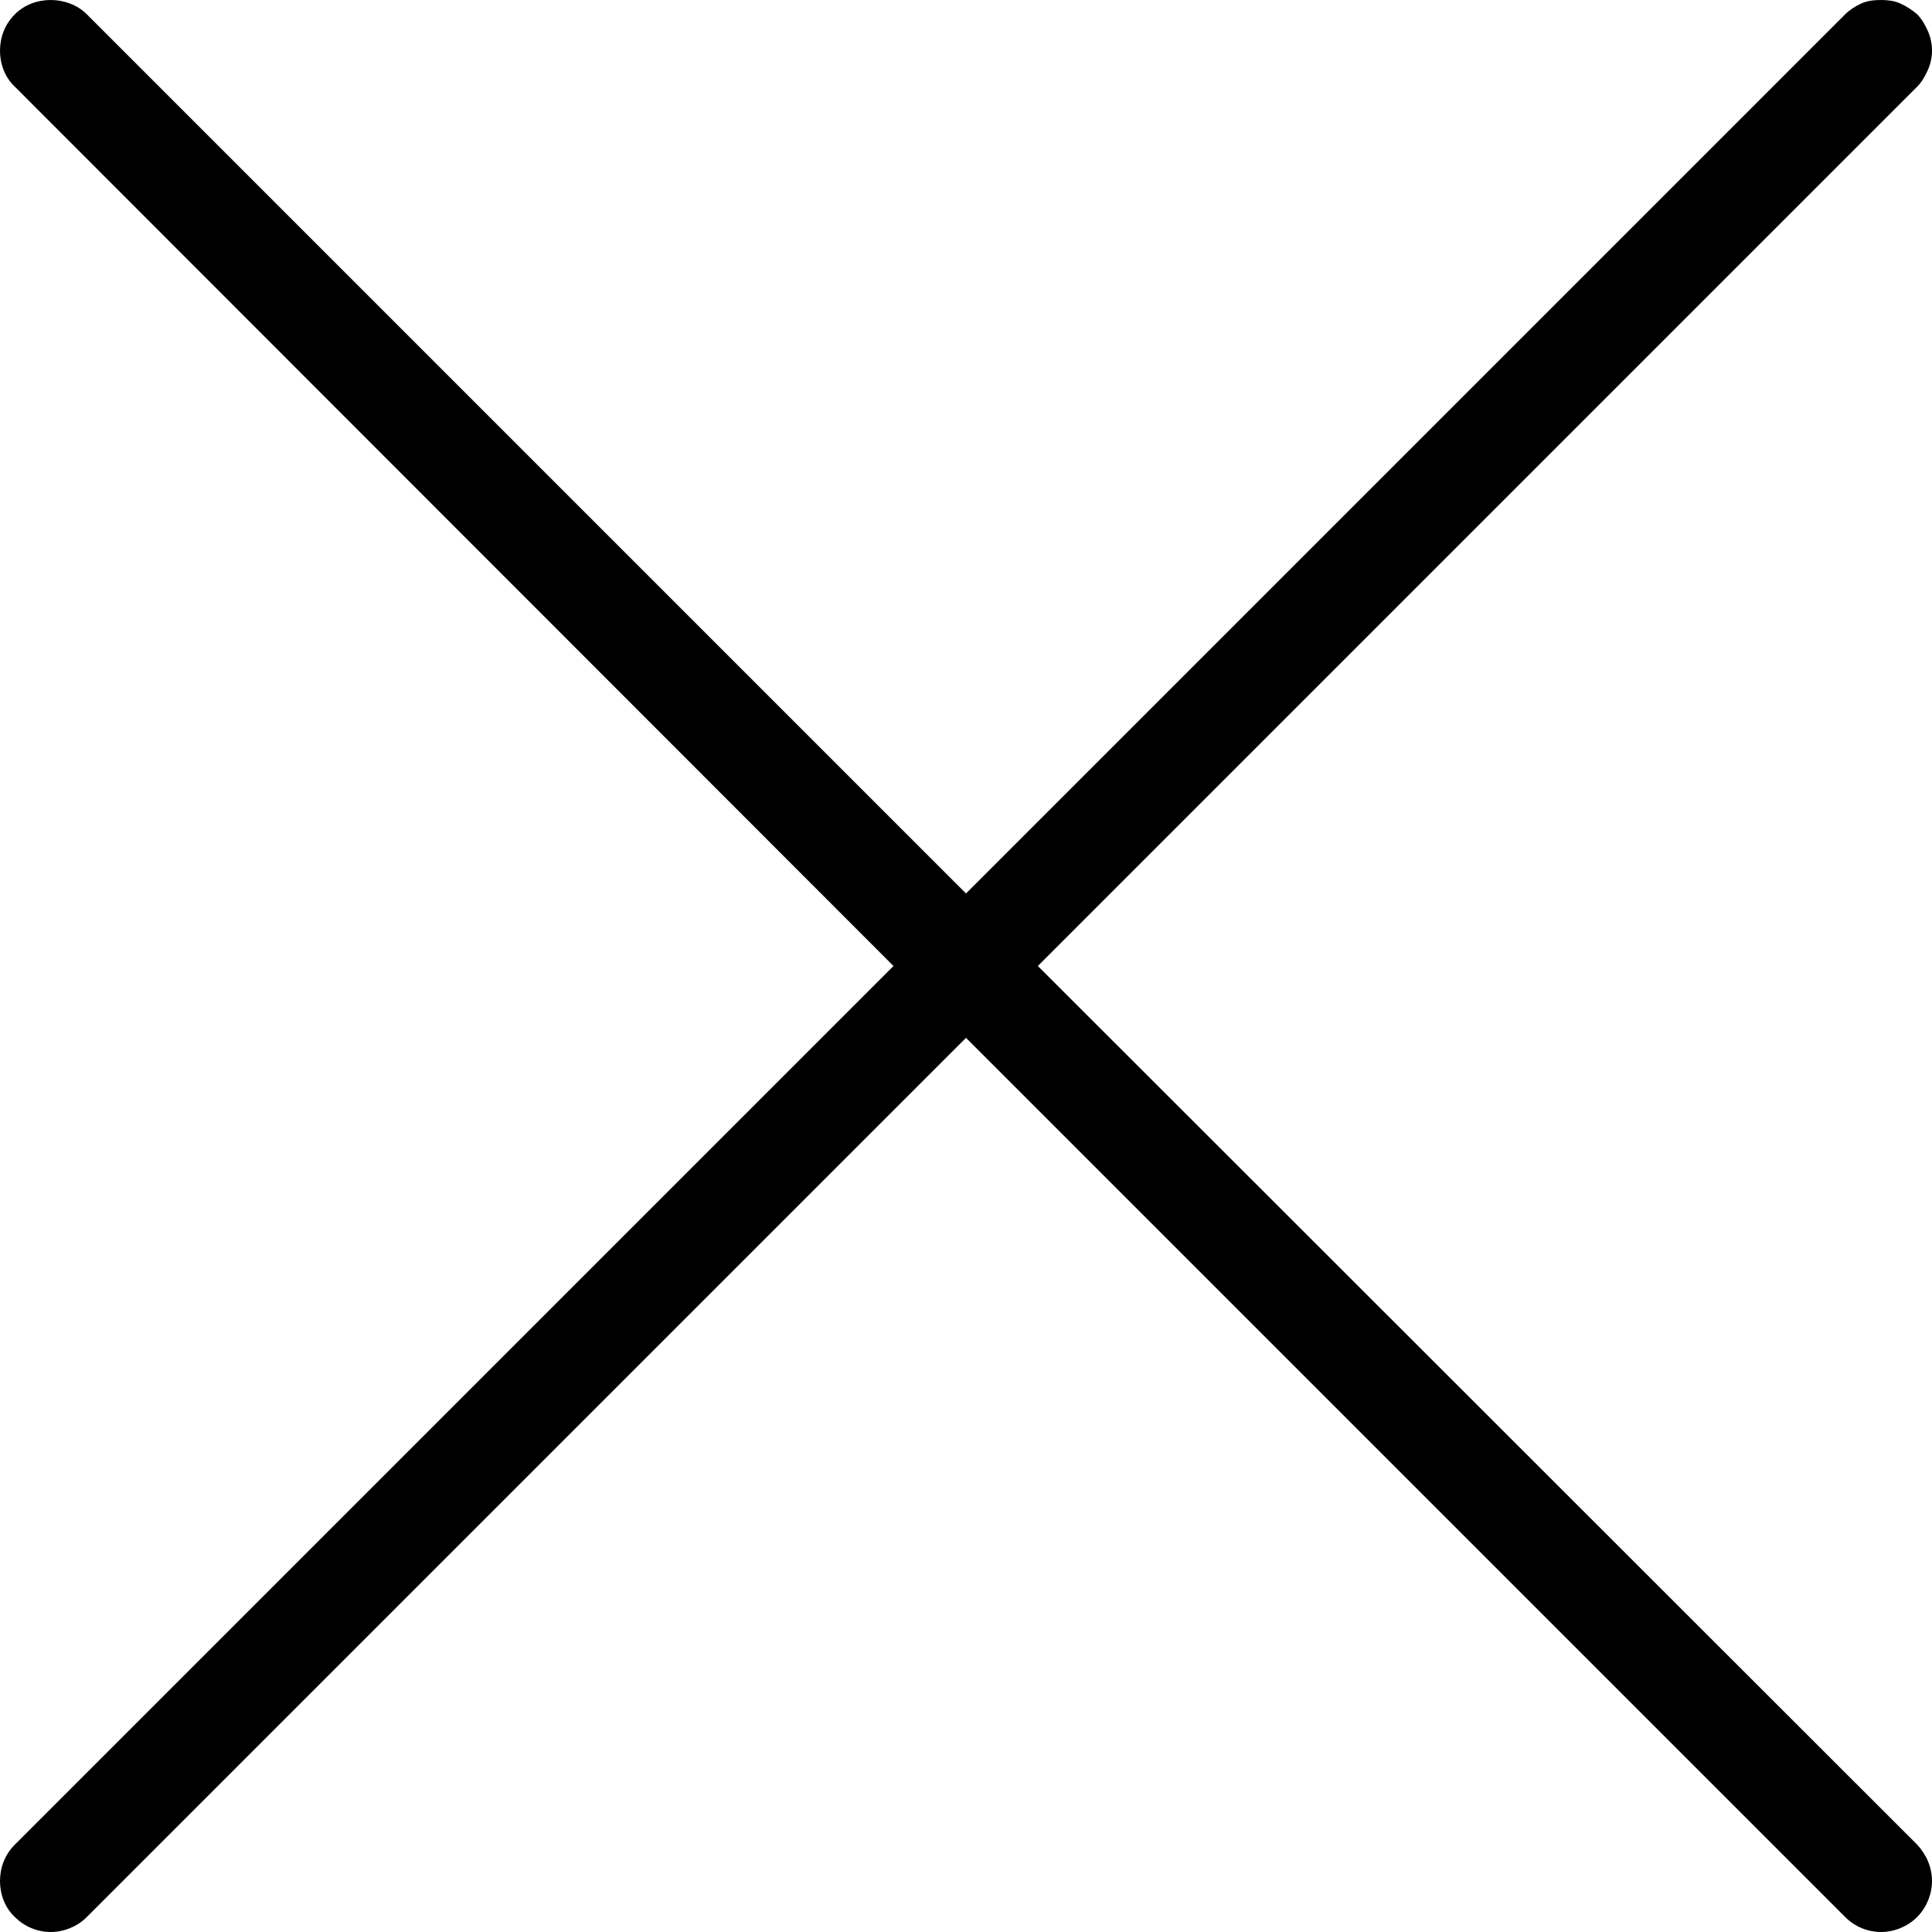 <svg width="28.5" height="28.501" viewBox="0 0 28.5 28.501" fill="none" xmlns="http://www.w3.org/2000/svg" xmlns:xlink="http://www.w3.org/1999/xlink">
	<desc>
			Created with Pixso.
	</desc>
	<defs/>
	<path id="Vector" d="M28.28 27.21C28.42 27.36 28.5 27.55 28.5 27.75C28.5 27.94 28.42 28.14 28.28 28.28C28.14 28.42 27.94 28.5 27.75 28.5C27.55 28.5 27.36 28.42 27.22 28.28L14.25 15.31L1.28 28.28C1.14 28.42 0.94 28.5 0.75 28.5C0.55 28.5 0.36 28.42 0.22 28.28C0.07 28.14 0 27.94 0 27.75C0 27.55 0.07 27.36 0.22 27.21L13.18 14.25L0.22 1.28C0.07 1.14 0 0.94 0 0.75C0 0.55 0.07 0.36 0.22 0.21C0.36 0.07 0.55 0 0.75 0C0.94 0 1.14 0.07 1.28 0.21L14.25 13.18L27.22 0.21C27.28 0.15 27.37 0.09 27.46 0.05C27.55 0.01 27.65 0 27.75 0C27.84 0 27.94 0.01 28.03 0.05C28.12 0.09 28.21 0.15 28.28 0.21C28.35 0.28 28.4 0.37 28.44 0.46C28.48 0.55 28.5 0.65 28.5 0.75C28.5 0.84 28.48 0.94 28.44 1.03C28.4 1.12 28.35 1.21 28.28 1.28L15.31 14.25L28.28 27.21Z" fill="#000000" fill-opacity="1" fill-rule="nonzero"/>
</svg>
